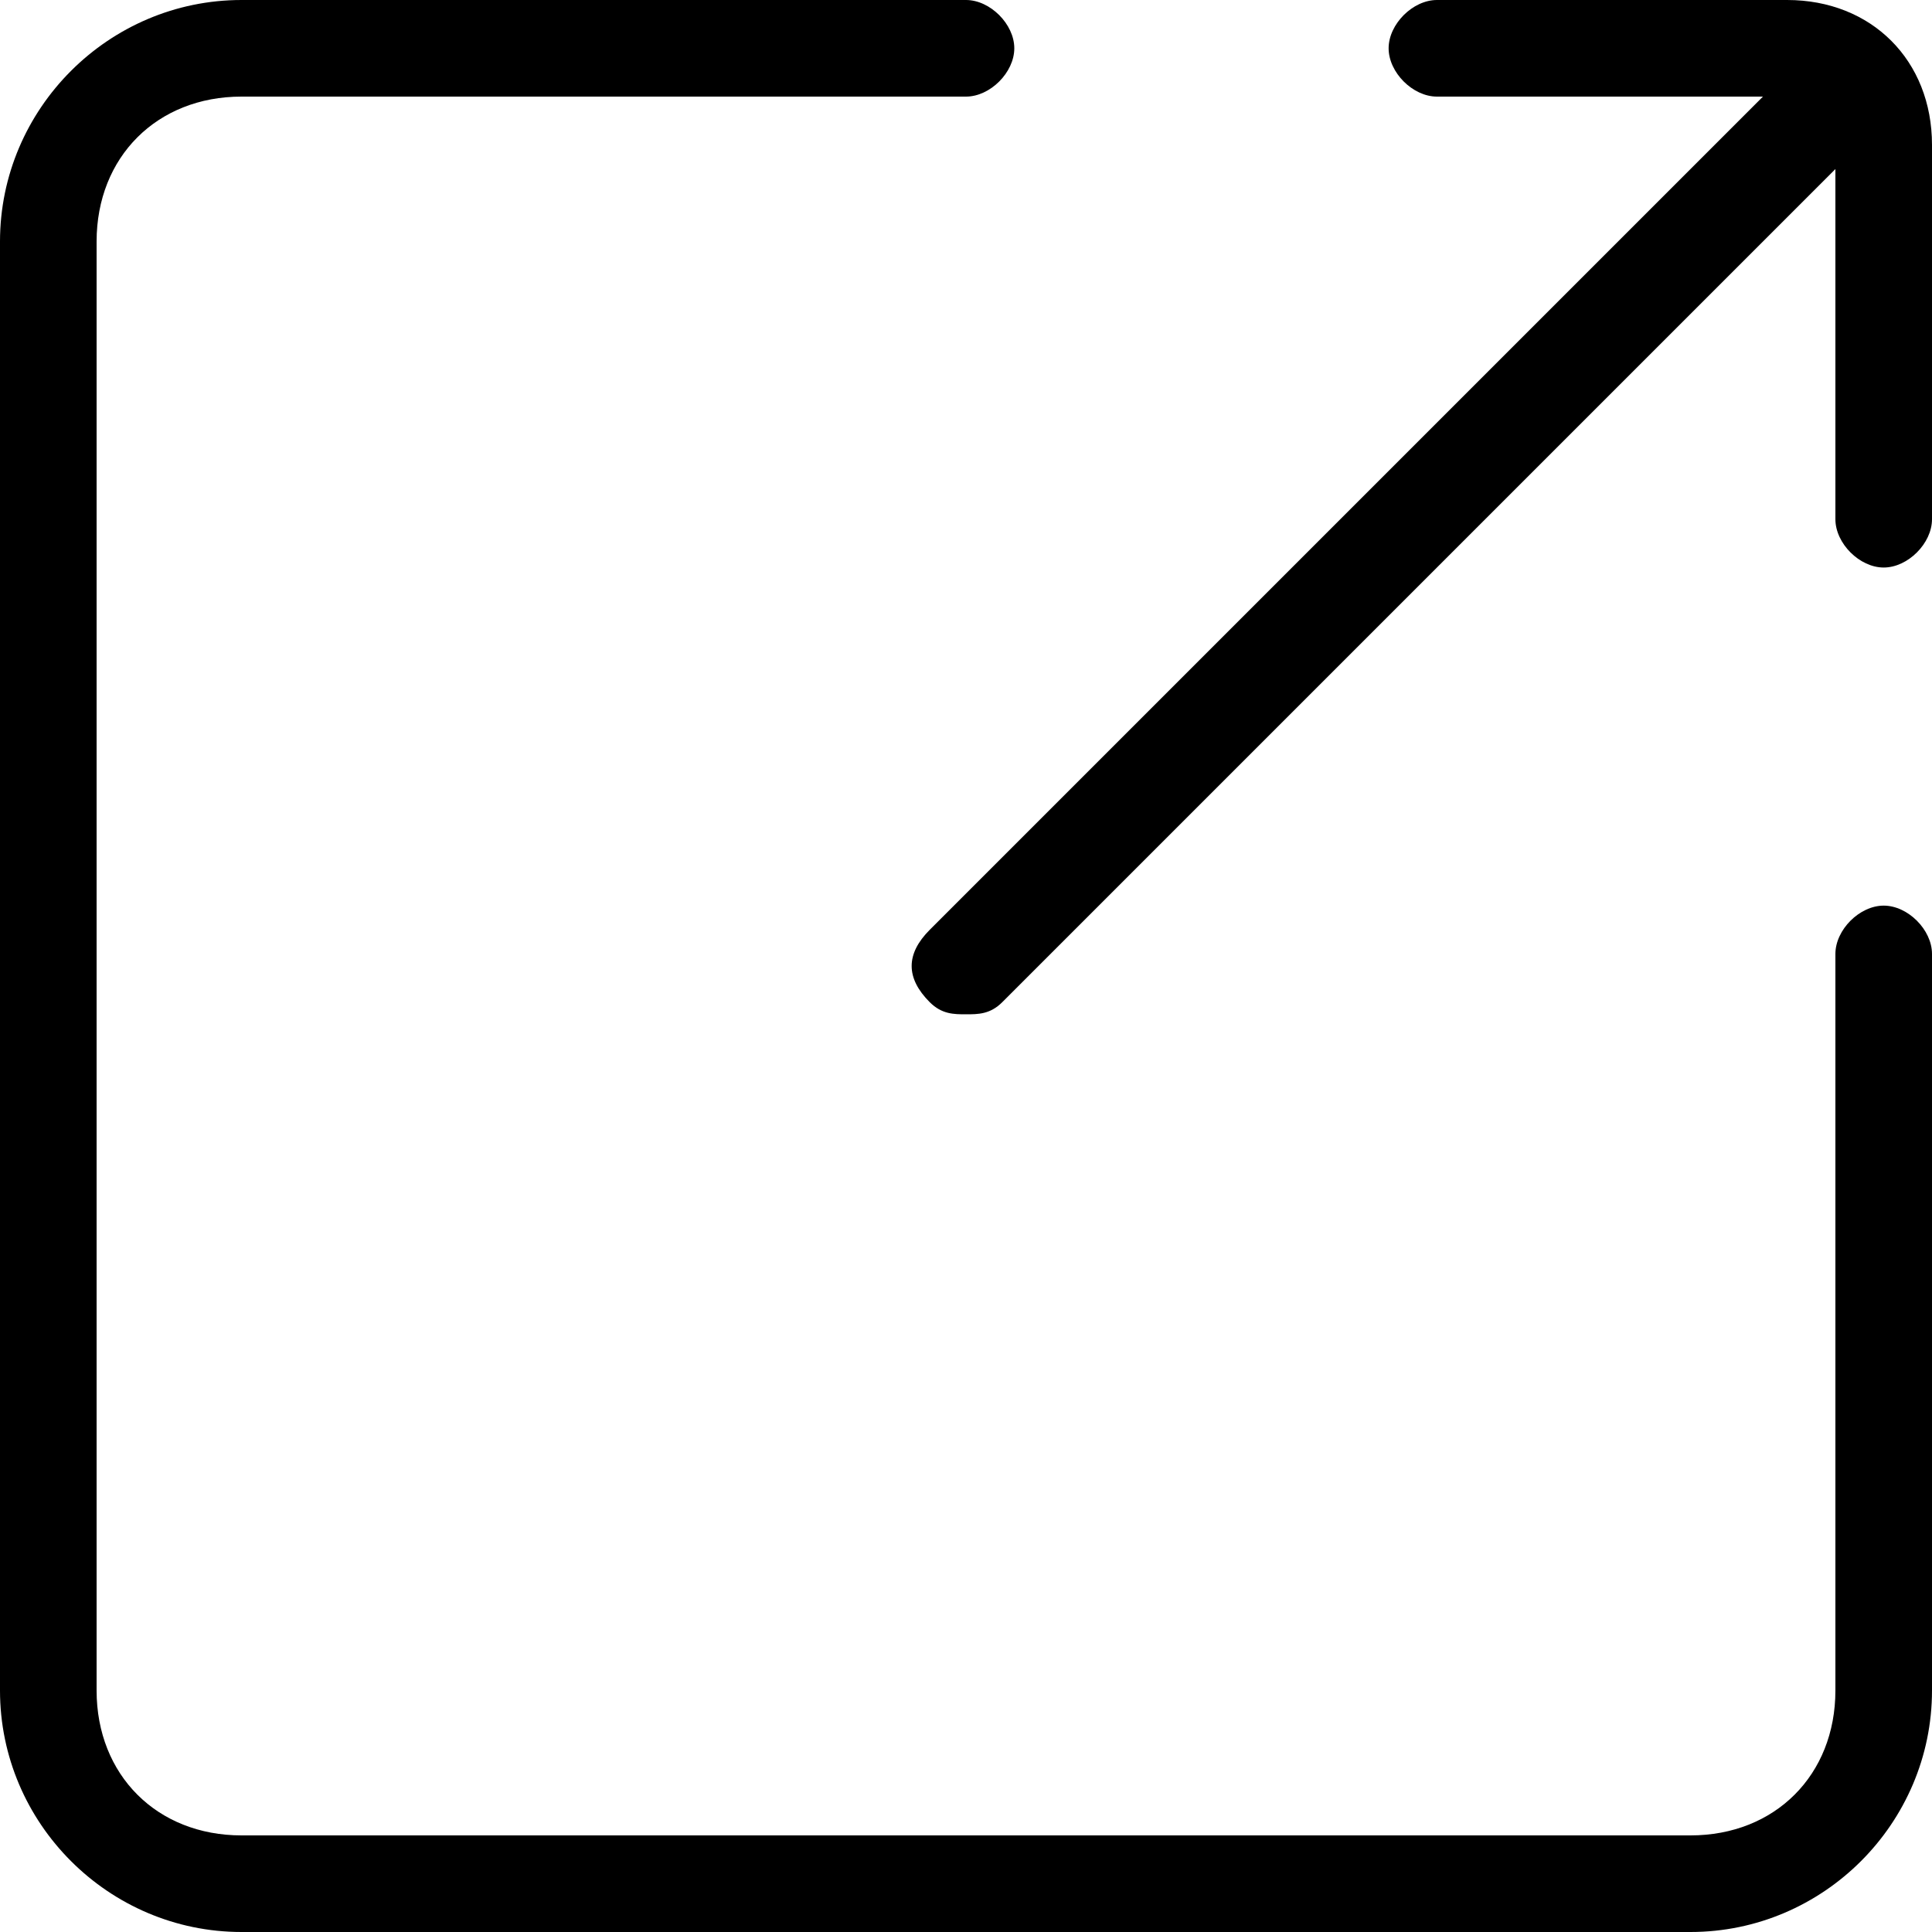 <?xml version="1.0" standalone="no"?><!DOCTYPE svg PUBLIC "-//W3C//DTD SVG 1.1//EN" "http://www.w3.org/Graphics/SVG/1.1/DTD/svg11.dtd"><svg t="1521972104236" class="icon" style="" viewBox="0 0 1024 1024" version="1.1" xmlns="http://www.w3.org/2000/svg" p-id="2214" xmlns:xlink="http://www.w3.org/1999/xlink" width="16" height="16"><defs><style type="text/css"></style></defs><path d="M947.2 0l-185.6 0c-12.8 0-25.6 12.8-25.6 25.6s12.8 25.6 25.6 25.6l172.8 0L492.8 492.8c-12.8 12.8-12.8 25.6 0 38.4C499.2 537.6 505.6 537.6 512 537.6s12.8 0 19.2-6.4l441.6-441.6 0 185.6c0 12.8 12.8 25.6 25.6 25.6 12.8 0 25.6-12.8 25.6-25.6L1024 76.8C1024 32 992 0 947.2 0z" p-id="2215"></path><path d="M998.4 480c-12.8 0-25.6 12.8-25.6 25.6L972.8 896c0 44.8-32 76.8-76.8 76.8L128 972.8c-44.8 0-76.8-32-76.8-76.8L51.2 128c0-44.8 32-76.8 76.8-76.8l384 0c12.8 0 25.6-12.8 25.6-25.6S524.8 0 512 0L128 0C57.6 0 0 57.6 0 128l0 768c0 70.4 57.6 128 128 128l768 0c70.4 0 128-57.6 128-128L1024 505.6C1024 492.8 1011.2 480 998.4 480z" p-id="2216"></path></svg>